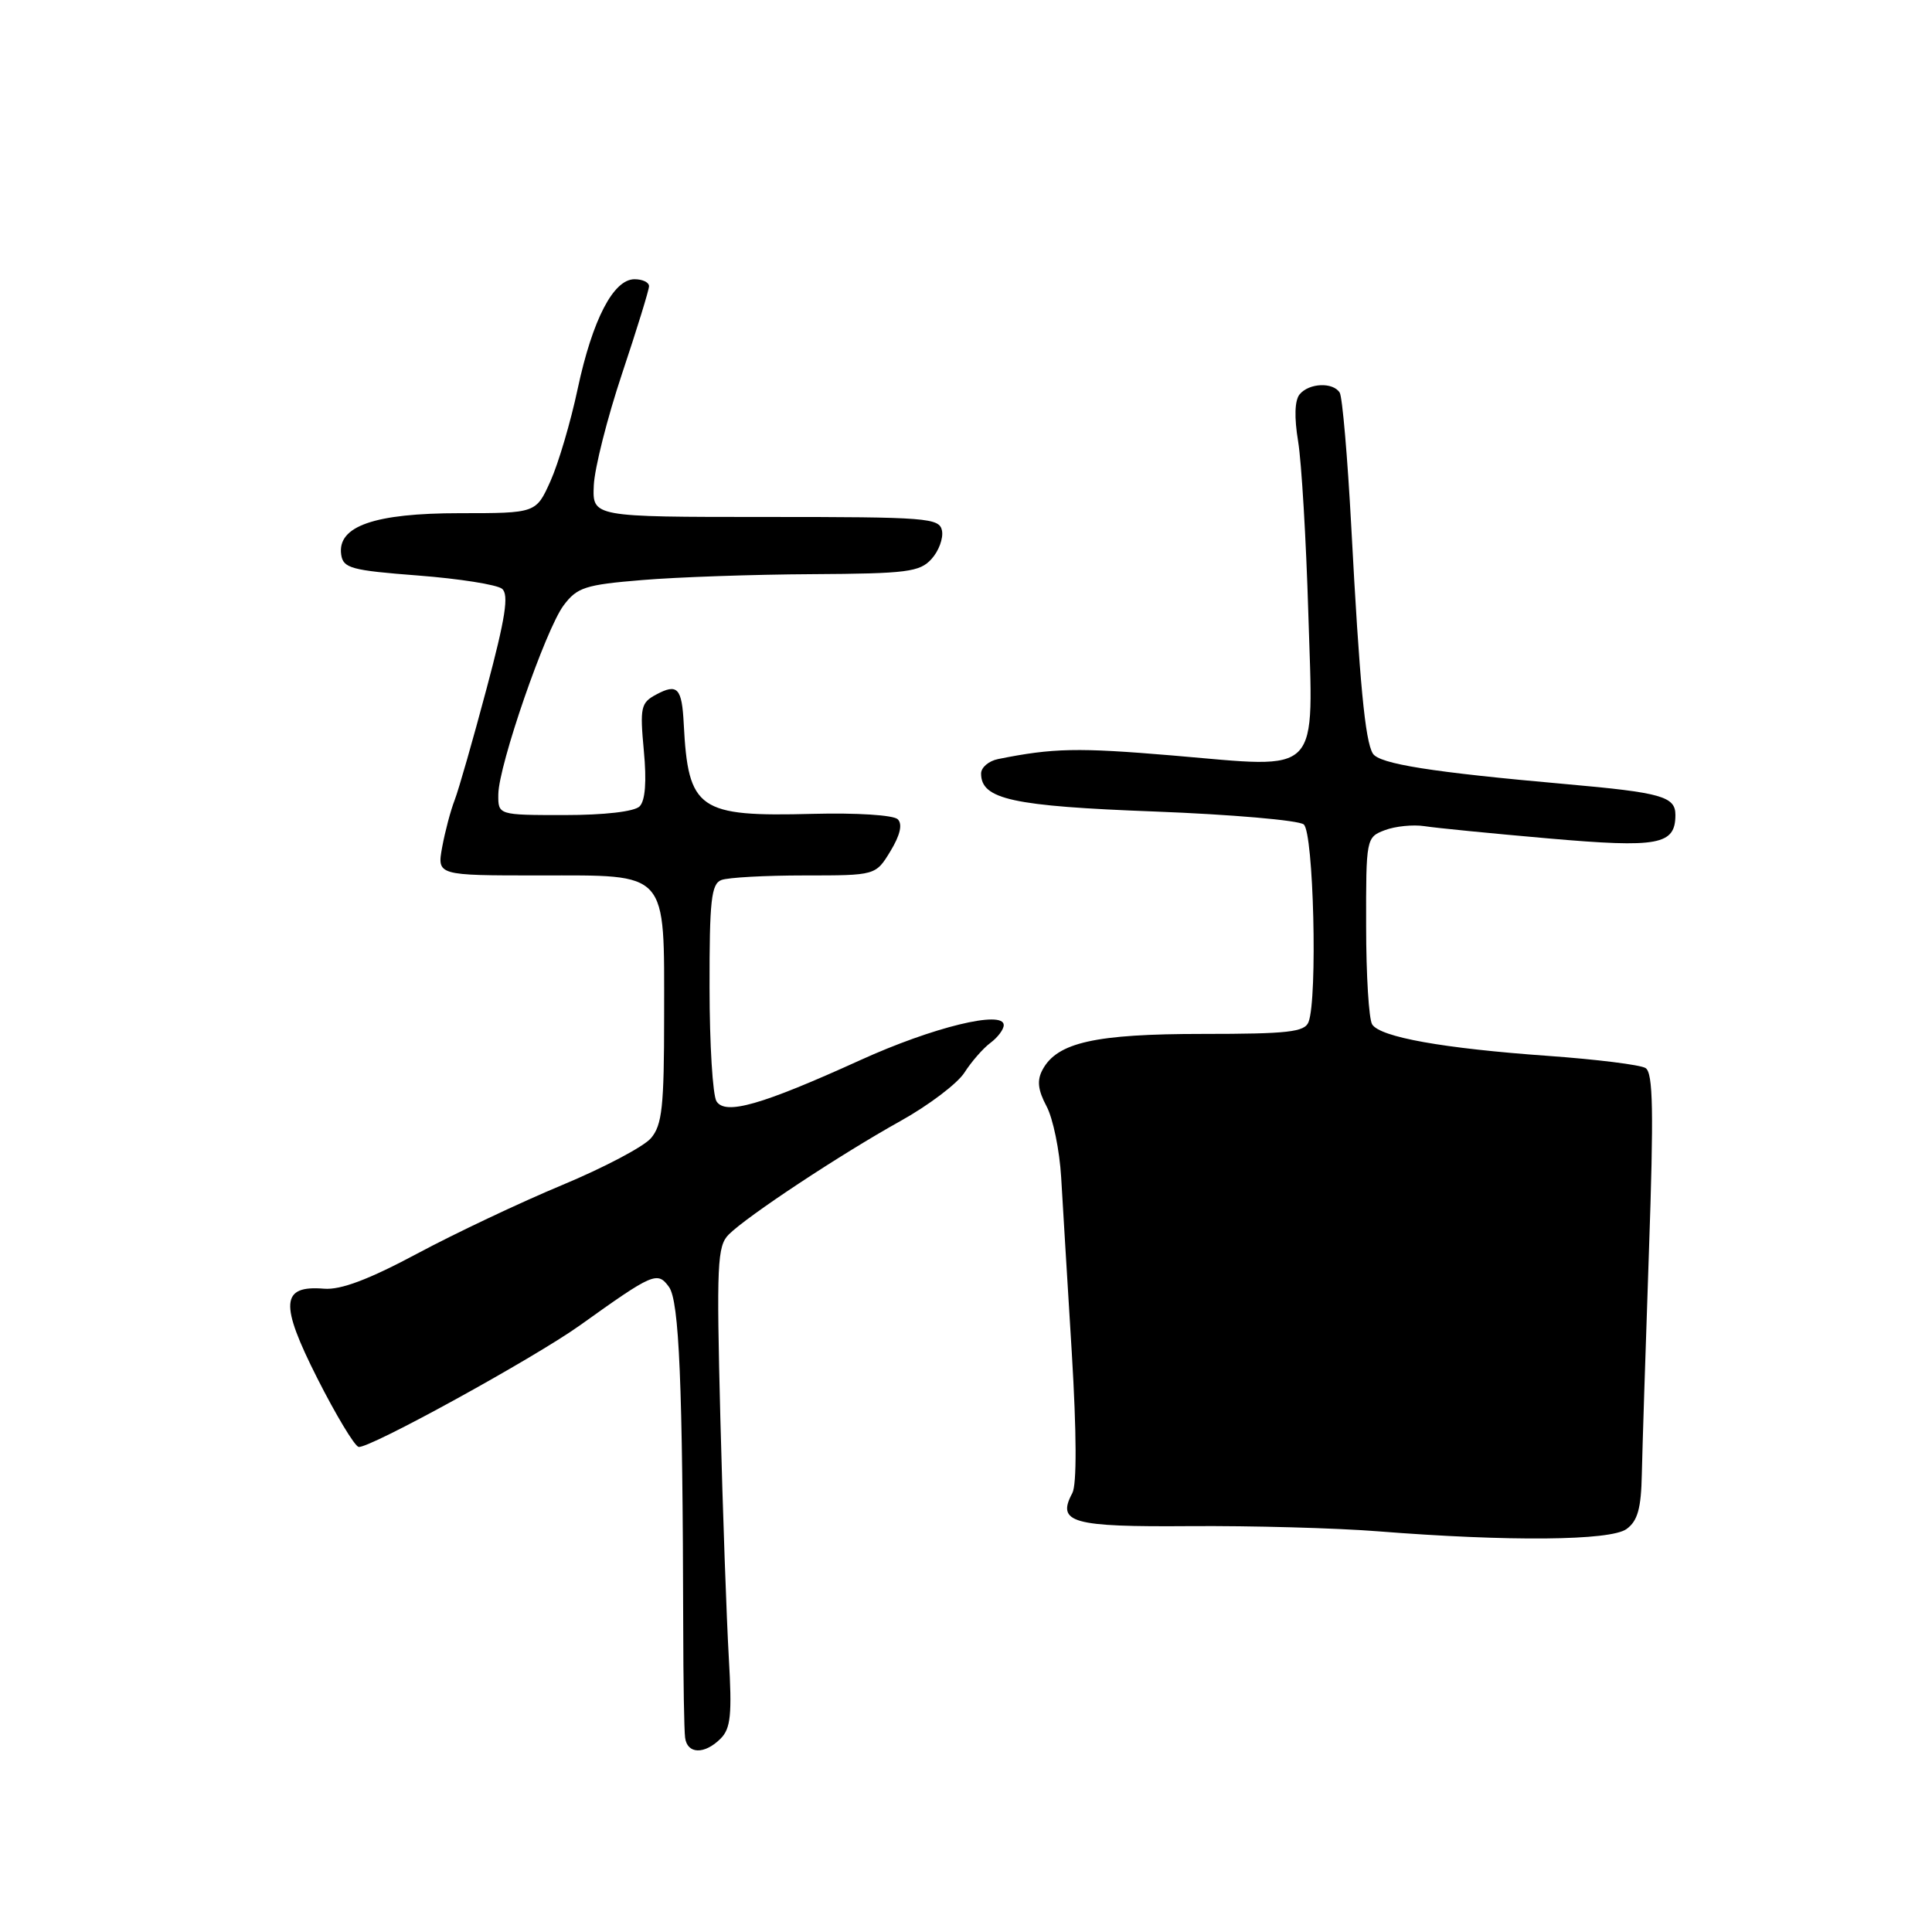 <?xml version="1.0" encoding="UTF-8" standalone="no"?>
<!DOCTYPE svg PUBLIC "-//W3C//DTD SVG 1.1//EN" "http://www.w3.org/Graphics/SVG/1.1/DTD/svg11.dtd" >
<svg xmlns="http://www.w3.org/2000/svg" xmlns:xlink="http://www.w3.org/1999/xlink" version="1.1" viewBox="0 0 256 256">
 <g >
 <path fill="currentColor"
d=" M 95.48 230.38 C 96.83 229.03 97.01 227.20 96.57 219.63 C 96.28 214.61 95.77 200.32 95.45 187.89 C 94.93 167.50 95.04 165.11 96.56 163.58 C 99.01 161.13 111.41 152.94 119.30 148.55 C 123.04 146.47 126.86 143.58 127.79 142.13 C 128.71 140.69 130.26 138.91 131.23 138.19 C 132.20 137.47 133.00 136.41 133.00 135.83 C 133.00 133.81 123.61 136.10 114.00 140.47 C 100.90 146.42 96.12 147.79 94.94 145.93 C 94.44 145.14 94.02 138.36 94.02 130.86 C 94.00 119.33 94.25 117.12 95.58 116.61 C 96.45 116.27 101.41 116.00 106.60 116.00 C 116.03 116.00 116.03 116.00 117.99 112.78 C 119.28 110.65 119.61 109.21 118.96 108.56 C 118.40 108.00 113.53 107.69 107.70 107.84 C 92.52 108.24 91.19 107.31 90.60 95.94 C 90.36 91.15 89.77 90.52 86.95 92.03 C 84.91 93.12 84.78 93.73 85.31 99.46 C 85.70 103.56 85.50 106.10 84.75 106.85 C 84.06 107.54 80.09 108.00 74.80 108.00 C 66.00 108.00 66.00 108.00 66.03 105.25 C 66.07 101.40 72.28 83.44 74.68 80.22 C 76.47 77.83 77.54 77.48 85.09 76.86 C 89.71 76.47 99.84 76.12 107.60 76.08 C 120.18 76.01 121.88 75.79 123.43 74.07 C 124.39 73.02 125.01 71.33 124.82 70.32 C 124.48 68.62 122.93 68.50 101.48 68.50 C 78.50 68.50 78.50 68.50 78.68 64.33 C 78.78 62.04 80.47 55.37 82.43 49.50 C 84.39 43.63 86.00 38.42 86.00 37.92 C 86.00 37.41 85.14 37.00 84.08 37.00 C 81.28 37.00 78.51 42.34 76.55 51.50 C 75.62 55.90 73.99 61.41 72.94 63.75 C 71.03 68.00 71.03 68.00 60.92 68.00 C 49.60 68.00 44.67 69.72 45.21 73.49 C 45.47 75.29 46.54 75.58 55.41 76.26 C 60.86 76.68 65.86 77.47 66.53 78.02 C 67.45 78.79 66.98 81.86 64.47 91.26 C 62.68 97.99 60.78 104.62 60.25 106.00 C 59.71 107.38 58.97 110.19 58.59 112.25 C 57.91 116.00 57.91 116.00 71.40 116.00 C 88.72 116.00 88.00 115.19 88.00 134.61 C 88.00 146.66 87.74 149.08 86.25 150.82 C 85.29 151.94 80.00 154.73 74.50 157.02 C 69.00 159.31 60.36 163.39 55.30 166.10 C 48.85 169.55 45.15 170.94 42.94 170.76 C 37.21 170.29 37.03 172.71 42.05 182.64 C 44.50 187.48 46.96 191.57 47.51 191.72 C 48.73 192.07 70.71 179.99 76.85 175.61 C 86.56 168.66 87.11 168.43 88.64 170.52 C 90.00 172.39 90.46 183.30 90.53 215.50 C 90.54 222.65 90.65 229.29 90.78 230.25 C 91.06 232.44 93.35 232.51 95.48 230.38 Z  M 215.53 202.60 C 217.00 201.53 217.46 199.87 217.55 195.35 C 217.62 192.13 218.04 178.88 218.49 165.91 C 219.14 147.19 219.05 142.15 218.04 141.52 C 217.34 141.09 211.53 140.37 205.13 139.91 C 191.23 138.92 182.89 137.43 181.82 135.74 C 181.38 135.06 181.02 129.20 181.02 122.73 C 181.00 111.08 181.03 110.94 183.50 110.00 C 184.87 109.48 187.24 109.24 188.75 109.47 C 190.26 109.71 197.67 110.44 205.22 111.10 C 219.78 112.37 222.00 111.96 222.00 107.98 C 222.00 105.54 220.16 105.02 207.51 103.90 C 189.68 102.32 182.76 101.22 181.91 99.85 C 180.88 98.19 180.15 90.49 179.05 69.78 C 178.56 60.59 177.87 52.60 177.52 52.03 C 176.64 50.61 173.46 50.74 172.21 52.25 C 171.55 53.05 171.48 55.30 172.01 58.50 C 172.46 61.25 173.07 71.51 173.36 81.30 C 174.02 103.16 175.33 101.80 155.30 100.10 C 142.81 99.05 139.56 99.11 132.25 100.58 C 131.01 100.83 130.00 101.69 130.00 102.50 C 130.00 105.91 134.13 106.82 153.00 107.53 C 163.18 107.92 172.06 108.69 172.75 109.24 C 174.06 110.29 174.60 132.27 173.39 135.42 C 172.88 136.75 170.68 137.00 159.36 137.00 C 145.11 137.00 140.07 138.13 138.14 141.75 C 137.38 143.15 137.53 144.44 138.67 146.58 C 139.53 148.19 140.40 152.43 140.61 156.00 C 140.82 159.57 141.45 170.05 142.02 179.28 C 142.66 189.89 142.69 196.72 142.09 197.84 C 139.98 201.77 142.02 202.34 157.66 202.22 C 165.82 202.16 177.00 202.47 182.50 202.90 C 199.97 204.28 213.40 204.16 215.53 202.60 Z "/>
</g>
</svg>